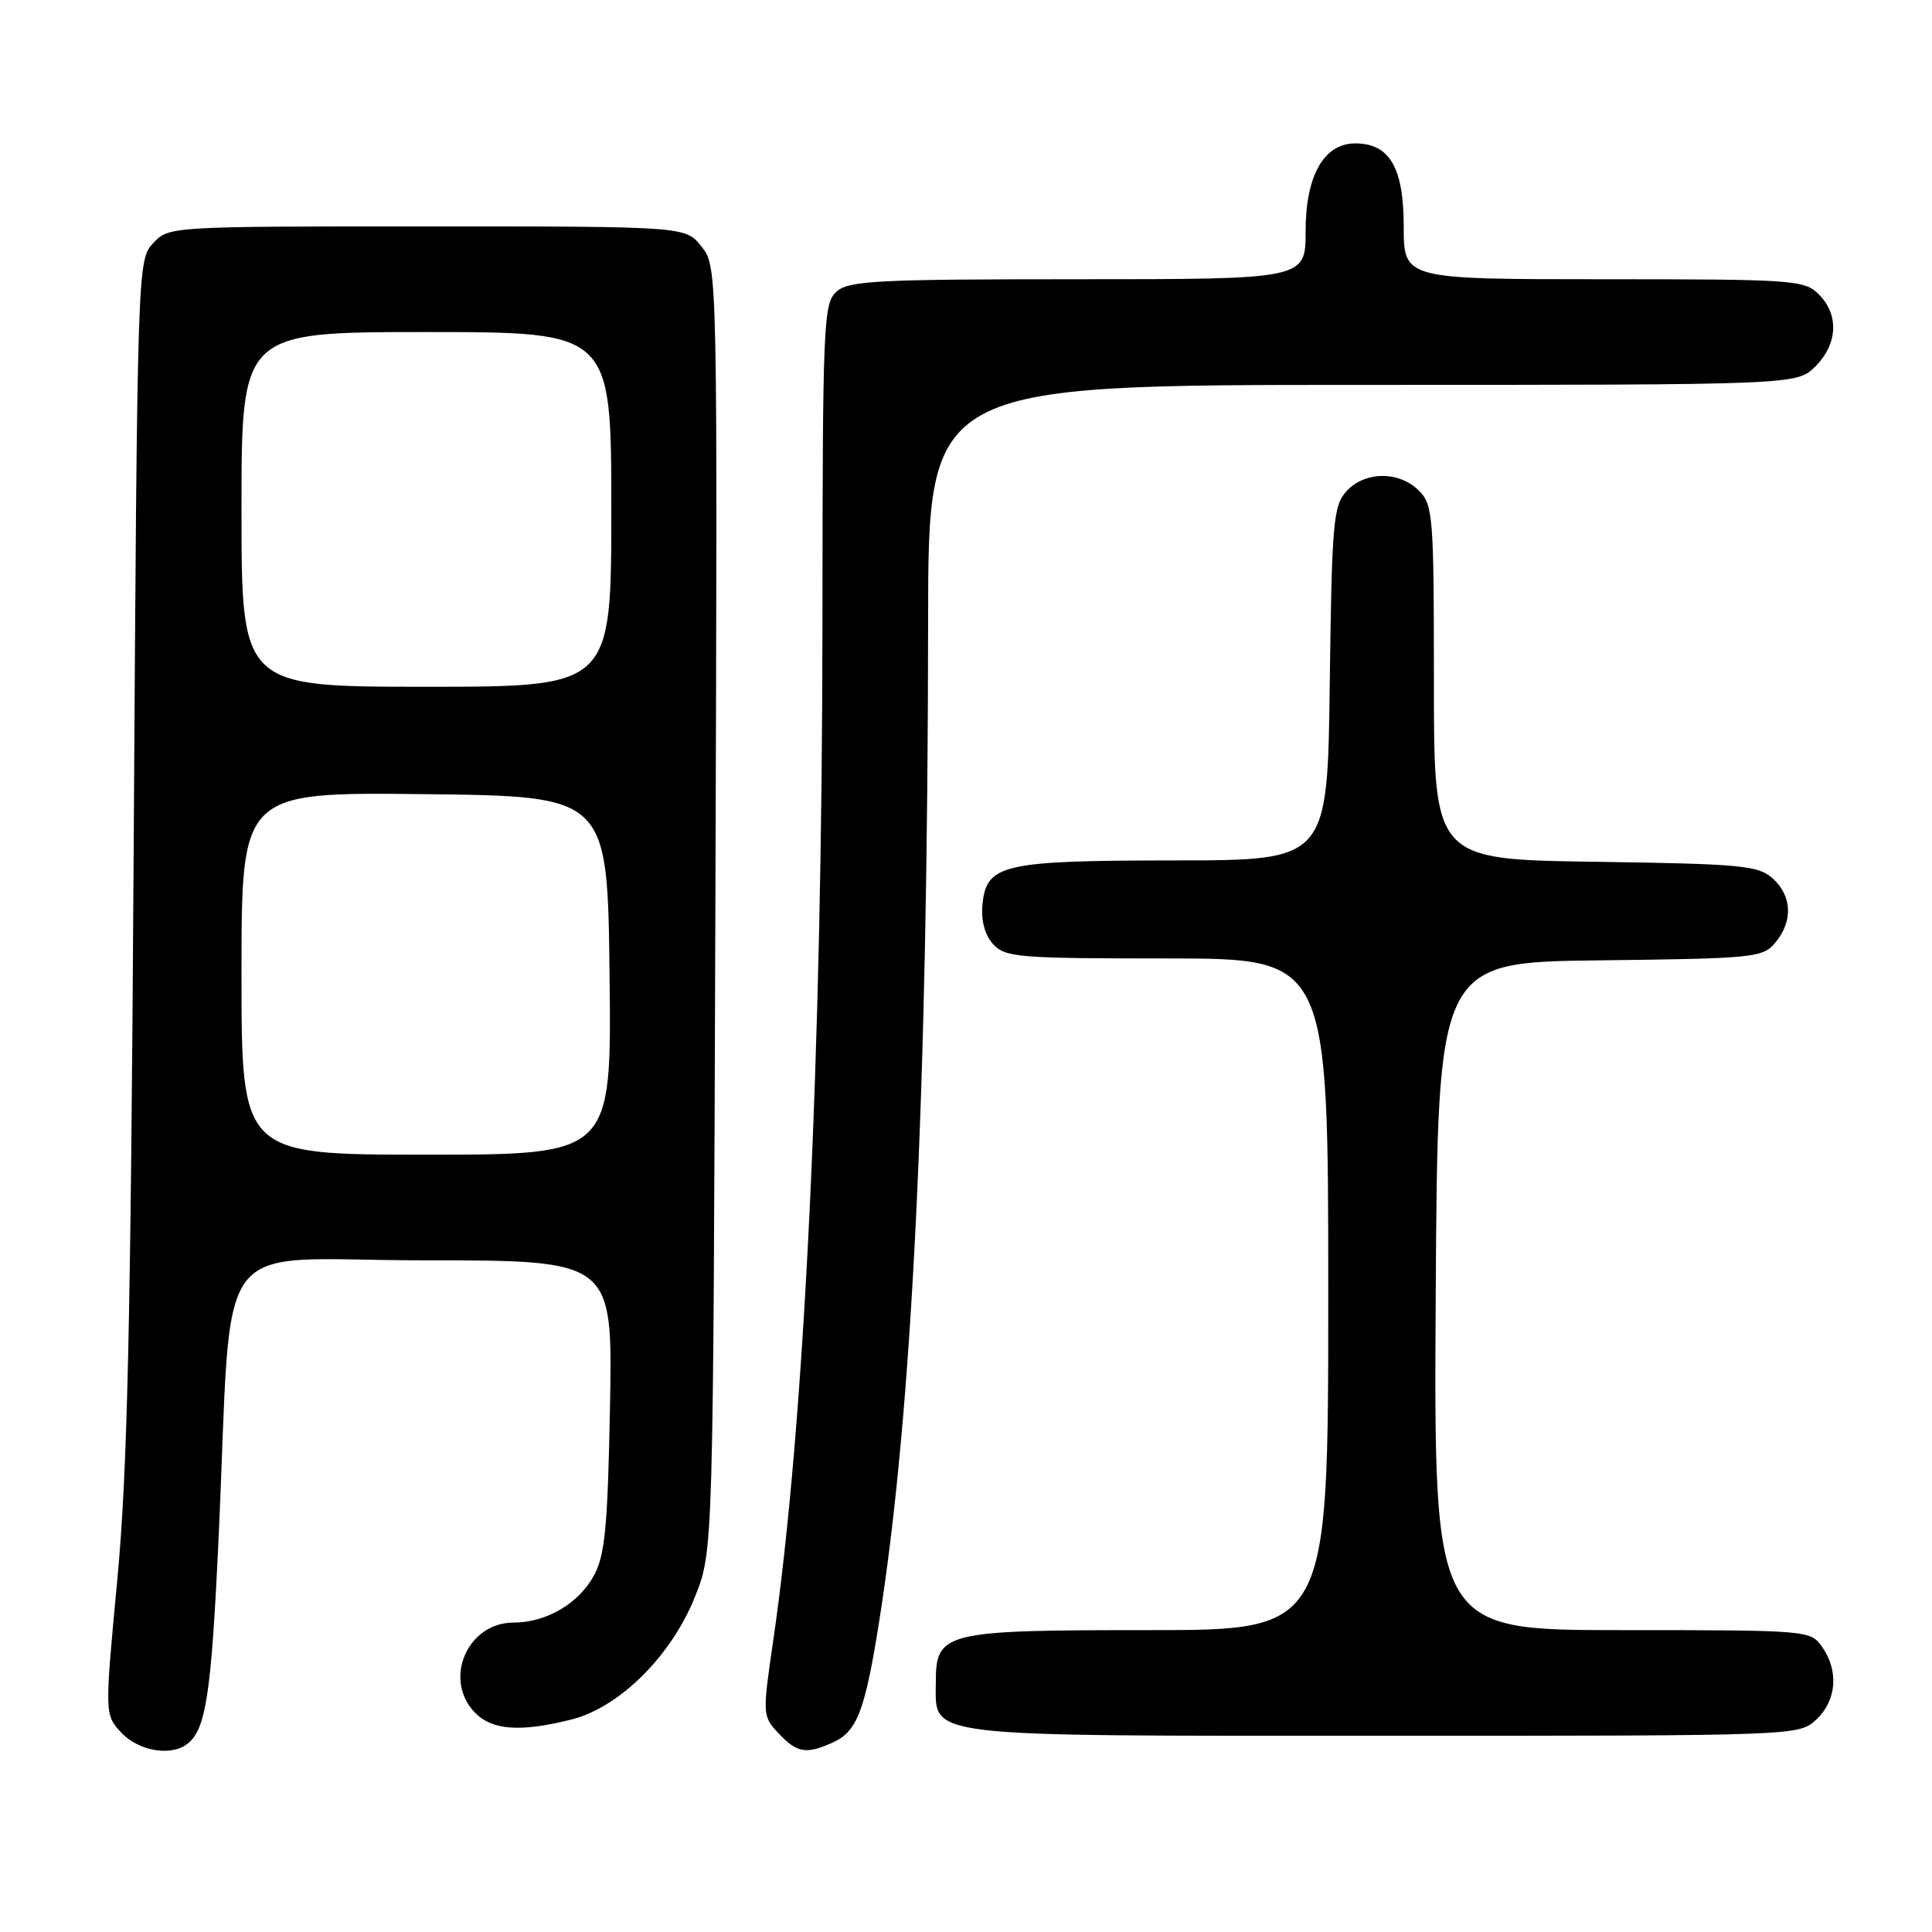 <?xml version="1.0" encoding="UTF-8" standalone="no"?>
<!DOCTYPE svg PUBLIC "-//W3C//DTD SVG 1.1//EN" "http://www.w3.org/Graphics/SVG/1.1/DTD/svg11.dtd" >
<svg xmlns="http://www.w3.org/2000/svg" xmlns:xlink="http://www.w3.org/1999/xlink" version="1.1" viewBox="0 0 256 256">
 <g >
 <path fill="currentColor"
d=" M 24.60 231.23 C 27.26 229.46 27.98 224.95 28.96 203.89 C 30.88 162.38 27.47 167.00 56.18 167.00 C 81.18 167.00 81.18 167.00 80.83 186.25 C 80.53 202.22 80.17 206.05 78.72 208.73 C 76.69 212.48 72.40 215.00 68.05 215.00 C 61.87 215.00 58.65 222.65 63.00 227.00 C 65.28 229.28 69.02 229.53 75.73 227.84 C 82.11 226.23 89.00 219.37 92.12 211.50 C 94.50 205.50 94.50 205.50 94.79 120.44 C 95.08 35.38 95.08 35.38 92.97 32.69 C 90.85 30.00 90.85 30.00 56.60 30.00 C 22.36 30.00 22.35 30.00 20.27 32.25 C 18.21 34.48 18.19 35.25 17.71 113.00 C 17.32 175.88 16.89 195.05 15.54 209.36 C 13.86 227.22 13.86 227.22 16.10 229.61 C 18.30 231.94 22.37 232.72 24.60 231.23 Z  M 110.39 230.87 C 113.59 229.41 114.63 226.66 116.52 214.69 C 120.87 187.16 122.93 144.98 122.98 82.25 C 123.00 51.00 123.00 51.00 180.55 51.00 C 238.09 51.00 238.09 51.00 240.55 48.55 C 243.52 45.57 243.70 41.70 241.00 39.00 C 239.10 37.10 237.67 37.00 212.50 37.00 C 186.00 37.00 186.00 37.00 186.00 30.00 C 186.00 22.21 184.13 19.00 179.57 19.00 C 175.42 19.00 173.00 23.29 173.00 30.63 C 173.00 37.00 173.00 37.00 142.83 37.00 C 116.16 37.00 112.45 37.19 110.83 38.65 C 109.11 40.21 109.00 42.89 108.98 81.90 C 108.96 139.88 106.58 189.23 102.45 217.43 C 101.02 227.24 101.03 227.40 103.17 229.68 C 105.62 232.29 106.83 232.49 110.39 230.87 Z  M 240.69 227.83 C 243.36 225.31 243.67 221.41 241.44 218.22 C 239.91 216.03 239.59 216.00 214.93 216.00 C 189.98 216.00 189.98 216.00 190.24 171.75 C 190.50 127.50 190.50 127.50 212.00 127.25 C 232.50 127.01 233.58 126.90 235.25 124.89 C 237.60 122.06 237.46 118.72 234.90 116.40 C 232.99 114.68 230.79 114.47 211.40 114.19 C 190.00 113.89 190.00 113.89 190.00 90.44 C 190.00 68.33 189.89 66.89 188.00 65.00 C 185.39 62.39 180.82 62.43 178.40 65.10 C 176.67 67.02 176.47 69.24 176.20 90.60 C 175.90 114.00 175.90 114.00 155.70 114.01 C 132.80 114.03 130.70 114.51 130.18 119.87 C 129.98 121.98 130.49 123.88 131.58 125.09 C 133.18 126.86 134.93 127.00 154.65 127.00 C 176.00 127.00 176.00 127.00 176.00 171.50 C 176.00 216.00 176.00 216.00 152.22 216.00 C 124.95 216.00 124.00 216.24 124.00 223.00 C 124.00 230.29 121.56 230.00 183.41 230.00 C 238.37 230.00 238.37 230.00 240.69 227.83 Z  M 32.00 128.98 C 32.00 104.96 32.00 104.96 56.25 105.23 C 80.50 105.50 80.50 105.50 80.77 129.25 C 81.04 153.00 81.04 153.00 56.52 153.00 C 32.00 153.00 32.00 153.00 32.00 128.98 Z  M 32.00 67.50 C 32.00 44.00 32.00 44.00 56.50 44.00 C 81.00 44.00 81.00 44.00 81.00 67.50 C 81.00 91.00 81.00 91.00 56.50 91.00 C 32.00 91.00 32.00 91.00 32.00 67.50 Z "/>
</g>
</svg>
